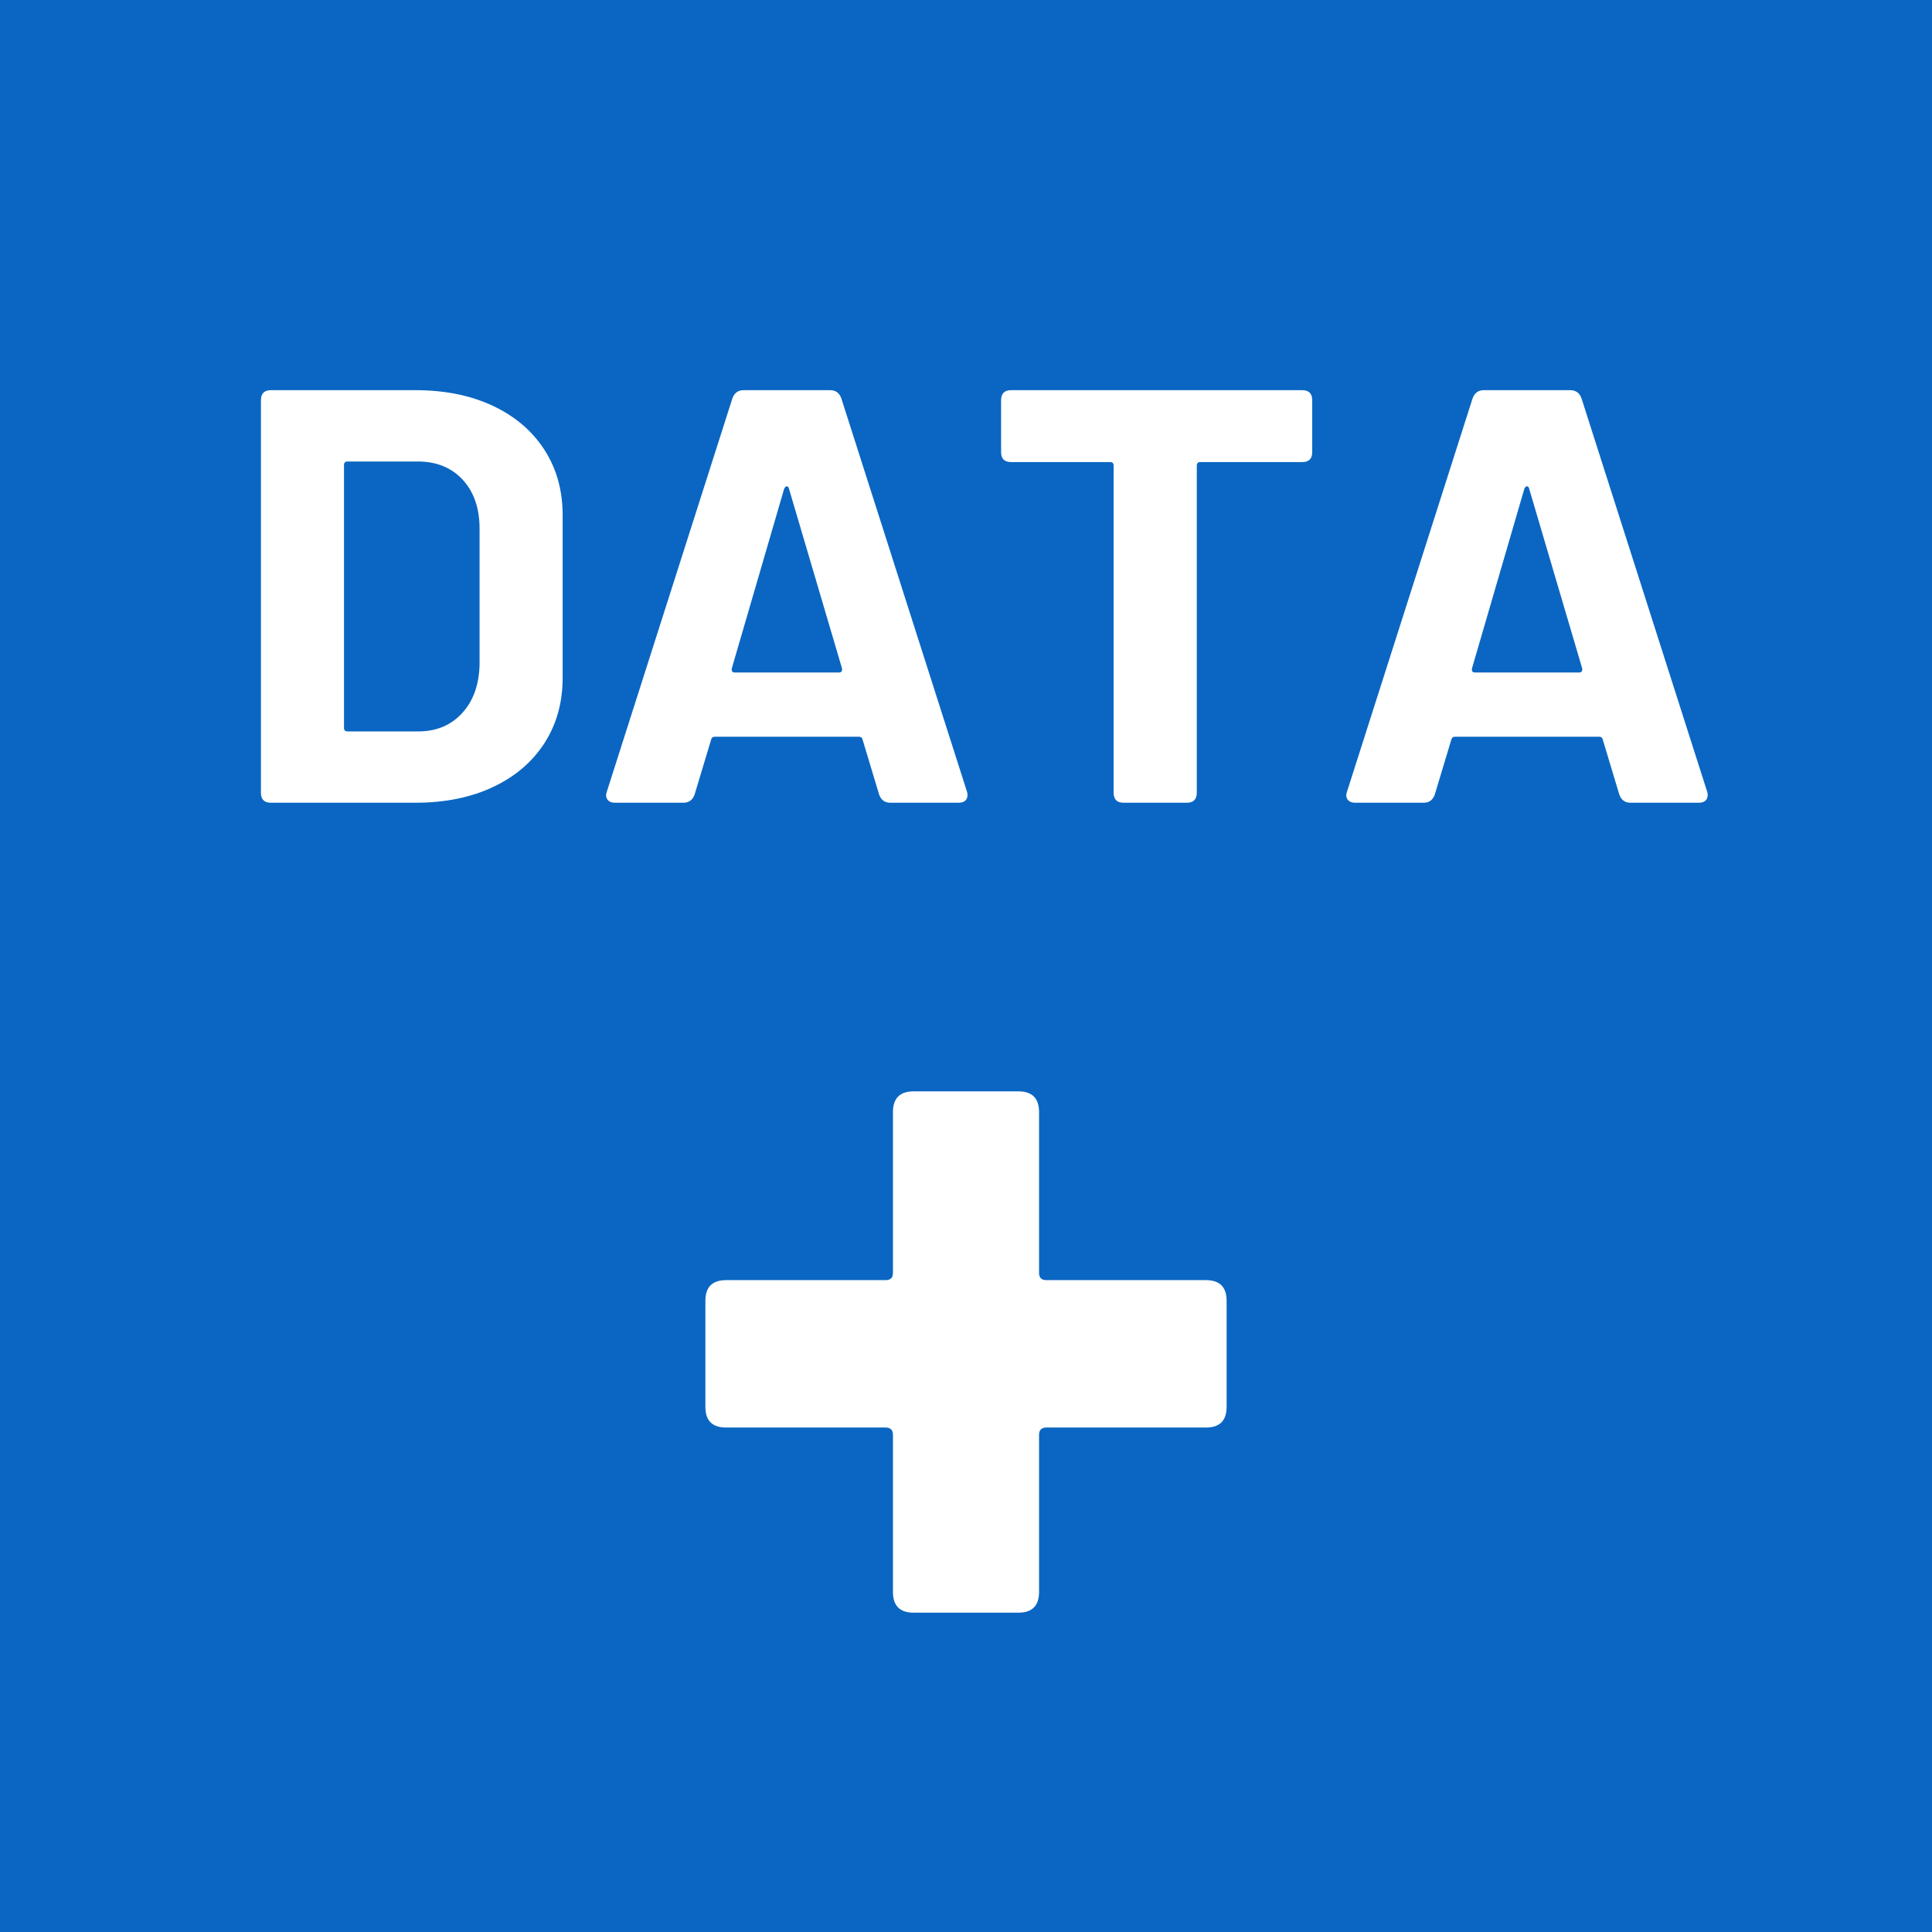 <?xml version="1.0" encoding="UTF-8"?><svg xmlns="http://www.w3.org/2000/svg" xmlns:xlink="http://www.w3.org/1999/xlink" width="375" zoomAndPan="magnify" viewBox="0 0 375 375" height="375" preserveAspectRatio="xMidYMid meet" version="1.0"><defs><g><g id="glyph-0-0"/><g id="glyph-0-1"><path d="M 8.922 0 C 7.629 0 6.984 -0.645 6.984 -1.938 L 6.984 -78.125 C 6.984 -79.426 7.629 -80.078 8.922 -80.078 L 36.953 -80.078 C 42.672 -80.078 47.68 -79.066 51.984 -77.047 C 56.297 -75.023 59.633 -72.18 62 -68.516 C 64.363 -64.859 65.547 -60.629 65.547 -55.828 L 65.547 -24.25 C 65.547 -19.445 64.363 -15.211 62 -11.547 C 59.633 -7.891 56.297 -5.051 51.984 -3.031 C 47.68 -1.008 42.672 0 36.953 0 Z M 23.109 -14.531 C 23.109 -14.07 23.336 -13.844 23.797 -13.844 L 37.516 -13.844 C 41.023 -13.844 43.863 -15.023 46.031 -17.391 C 48.207 -19.754 49.336 -22.914 49.422 -26.875 L 49.422 -53.188 C 49.422 -57.156 48.332 -60.32 46.156 -62.688 C 43.977 -65.051 41.062 -66.234 37.406 -66.234 L 23.797 -66.234 C 23.336 -66.234 23.109 -66.004 23.109 -65.547 Z M 23.109 -14.531 "/></g><g id="glyph-0-2"><path d="M 58.453 0 C 57.391 0 56.664 -0.531 56.281 -1.594 L 53.078 -12.234 C 53.004 -12.617 52.773 -12.812 52.391 -12.812 L 24.359 -12.812 C 23.984 -12.812 23.754 -12.617 23.672 -12.234 L 20.469 -1.594 C 20.094 -0.531 19.367 0 18.297 0 L 5.031 0 C 4.344 0 3.848 -0.207 3.547 -0.625 C 3.242 -1.051 3.207 -1.566 3.438 -2.172 L 27.797 -78.469 C 28.18 -79.539 28.906 -80.078 29.969 -80.078 L 46.781 -80.078 C 47.852 -80.078 48.578 -79.539 48.953 -78.469 L 73.328 -2.172 C 73.398 -2.016 73.438 -1.785 73.438 -1.484 C 73.438 -1.023 73.285 -0.66 72.984 -0.391 C 72.68 -0.129 72.258 0 71.719 0 Z M 27.688 -26.078 C 27.602 -25.547 27.789 -25.281 28.25 -25.281 L 48.5 -25.281 C 48.957 -25.281 49.148 -25.547 49.078 -26.078 L 38.781 -60.969 C 38.695 -61.27 38.562 -61.422 38.375 -61.422 C 38.188 -61.422 38.016 -61.27 37.859 -60.969 Z M 27.688 -26.078 "/></g><g id="glyph-0-3"><path d="M 61.656 -80.078 C 62.945 -80.078 63.594 -79.426 63.594 -78.125 L 63.594 -68.062 C 63.594 -66.77 62.945 -66.125 61.656 -66.125 L 41.859 -66.125 C 41.41 -66.125 41.188 -65.895 41.188 -65.438 L 41.188 -1.938 C 41.188 -0.645 40.535 0 39.234 0 L 27 0 C 25.695 0 25.047 -0.645 25.047 -1.938 L 25.047 -65.438 C 25.047 -65.895 24.816 -66.125 24.359 -66.125 L 5.141 -66.125 C 3.848 -66.125 3.203 -66.77 3.203 -68.062 L 3.203 -78.125 C 3.203 -79.426 3.848 -80.078 5.141 -80.078 Z M 61.656 -80.078 "/></g><g id="glyph-1-0"/><g id="glyph-1-1"><path d="M 104.016 -85.344 C 106.691 -85.344 108.031 -84 108.031 -81.312 L 108.031 -60.75 C 108.031 -58.07 106.691 -56.734 104.016 -56.734 L 73.047 -56.734 C 72.098 -56.734 71.625 -56.258 71.625 -55.312 L 71.625 -24.828 C 71.625 -22.141 70.285 -20.797 67.609 -20.797 L 47.281 -20.797 C 44.602 -20.797 43.266 -22.141 43.266 -24.828 L 43.266 -55.312 C 43.266 -56.258 42.789 -56.734 41.844 -56.734 L 10.875 -56.734 C 8.195 -56.734 6.859 -58.07 6.859 -60.75 L 6.859 -81.312 C 6.859 -84 8.195 -85.344 10.875 -85.344 L 41.844 -85.344 C 42.789 -85.344 43.266 -85.812 43.266 -86.75 L 43.266 -117.953 C 43.266 -120.641 44.602 -121.984 47.281 -121.984 L 67.609 -121.984 C 70.285 -121.984 71.625 -120.641 71.625 -117.953 L 71.625 -86.75 C 71.625 -85.812 72.098 -85.344 73.047 -85.344 Z M 104.016 -85.344 "/></g></g></defs><rect x="-37.5" width="450" fill="rgb(100%, 100%, 100%)" y="-37.5" height="450" fill-opacity="1"/><rect x="-37.5" width="450" fill="rgb(100%, 100%, 100%)" y="-37.5" height="450" fill-opacity="1"/><rect x="-37.5" width="450" fill="rgb(3.92%, 39.999%, 76.079%)" y="-37.5" height="450" fill-opacity="1"/><g fill="rgb(100%, 100%, 100%)" fill-opacity="1"><use x="43.663" y="155.811" xmlns:xlink="http://www.w3.org/1999/xlink" xlink:href="#glyph-0-1" xlink:type="simple" xlink:actuate="onLoad" xlink:show="embed"/></g><g fill="rgb(100%, 100%, 100%)" fill-opacity="1"><use x="114.354" y="155.811" xmlns:xlink="http://www.w3.org/1999/xlink" xlink:href="#glyph-0-2" xlink:type="simple" xlink:actuate="onLoad" xlink:show="embed"/></g><g fill="rgb(100%, 100%, 100%)" fill-opacity="1"><use x="191.108" y="155.811" xmlns:xlink="http://www.w3.org/1999/xlink" xlink:href="#glyph-0-3" xlink:type="simple" xlink:actuate="onLoad" xlink:show="embed"/></g><g fill="rgb(100%, 100%, 100%)" fill-opacity="1"><use x="258.024" y="155.811" xmlns:xlink="http://www.w3.org/1999/xlink" xlink:href="#glyph-0-2" xlink:type="simple" xlink:actuate="onLoad" xlink:show="embed"/></g><g fill="rgb(100%, 100%, 100%)" fill-opacity="1"><use x="130.055" y="333.817" xmlns:xlink="http://www.w3.org/1999/xlink" xlink:href="#glyph-1-1" xlink:type="simple" xlink:actuate="onLoad" xlink:show="embed"/></g></svg>
